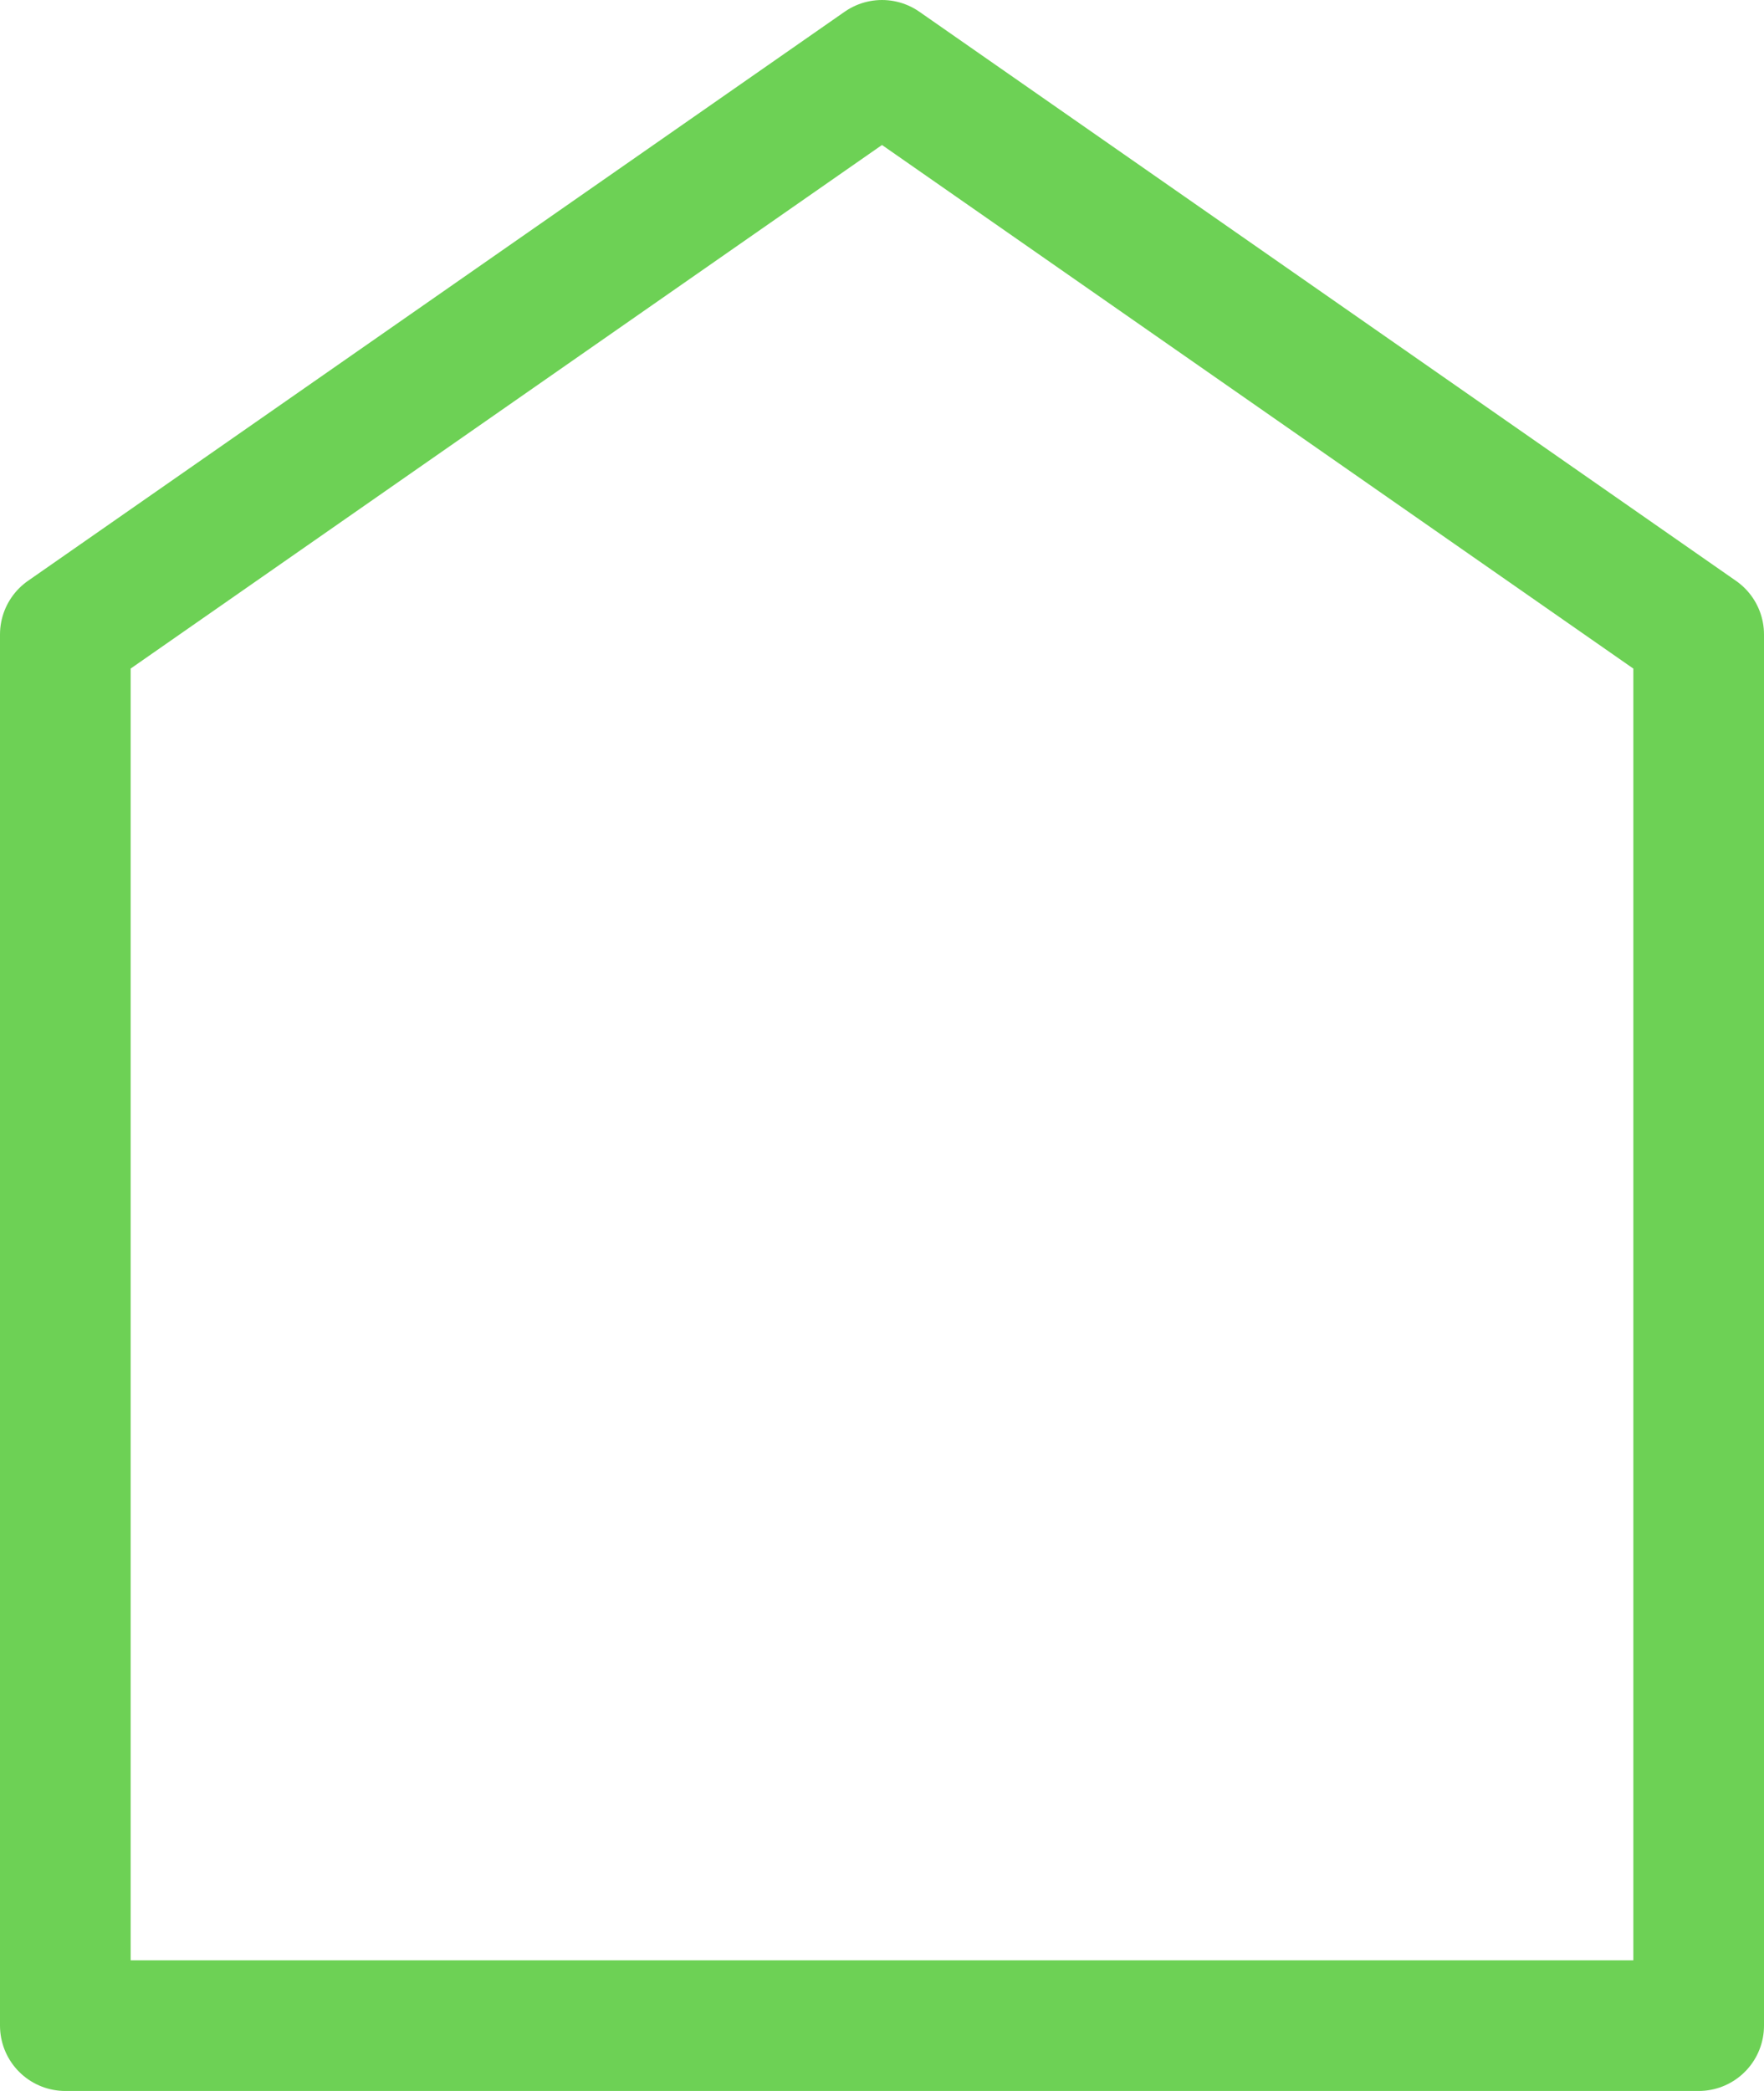 <svg xmlns="http://www.w3.org/2000/svg" width="54" height="64" viewBox="0 0 54 64">
  <defs>
    <style>
      .cls-1 {
        fill: #fff;
        fill-opacity: 0;
        stroke: #6dd155;
        stroke-linejoin: round;
        stroke-width: 4px;
        fill-rule: evenodd;
      }
    </style>
  </defs>
  <path class="cls-1" d="M180,118V75.419L205,58l25,17.42V118H180Z" transform="translate(-178 -56)"/>
</svg>
